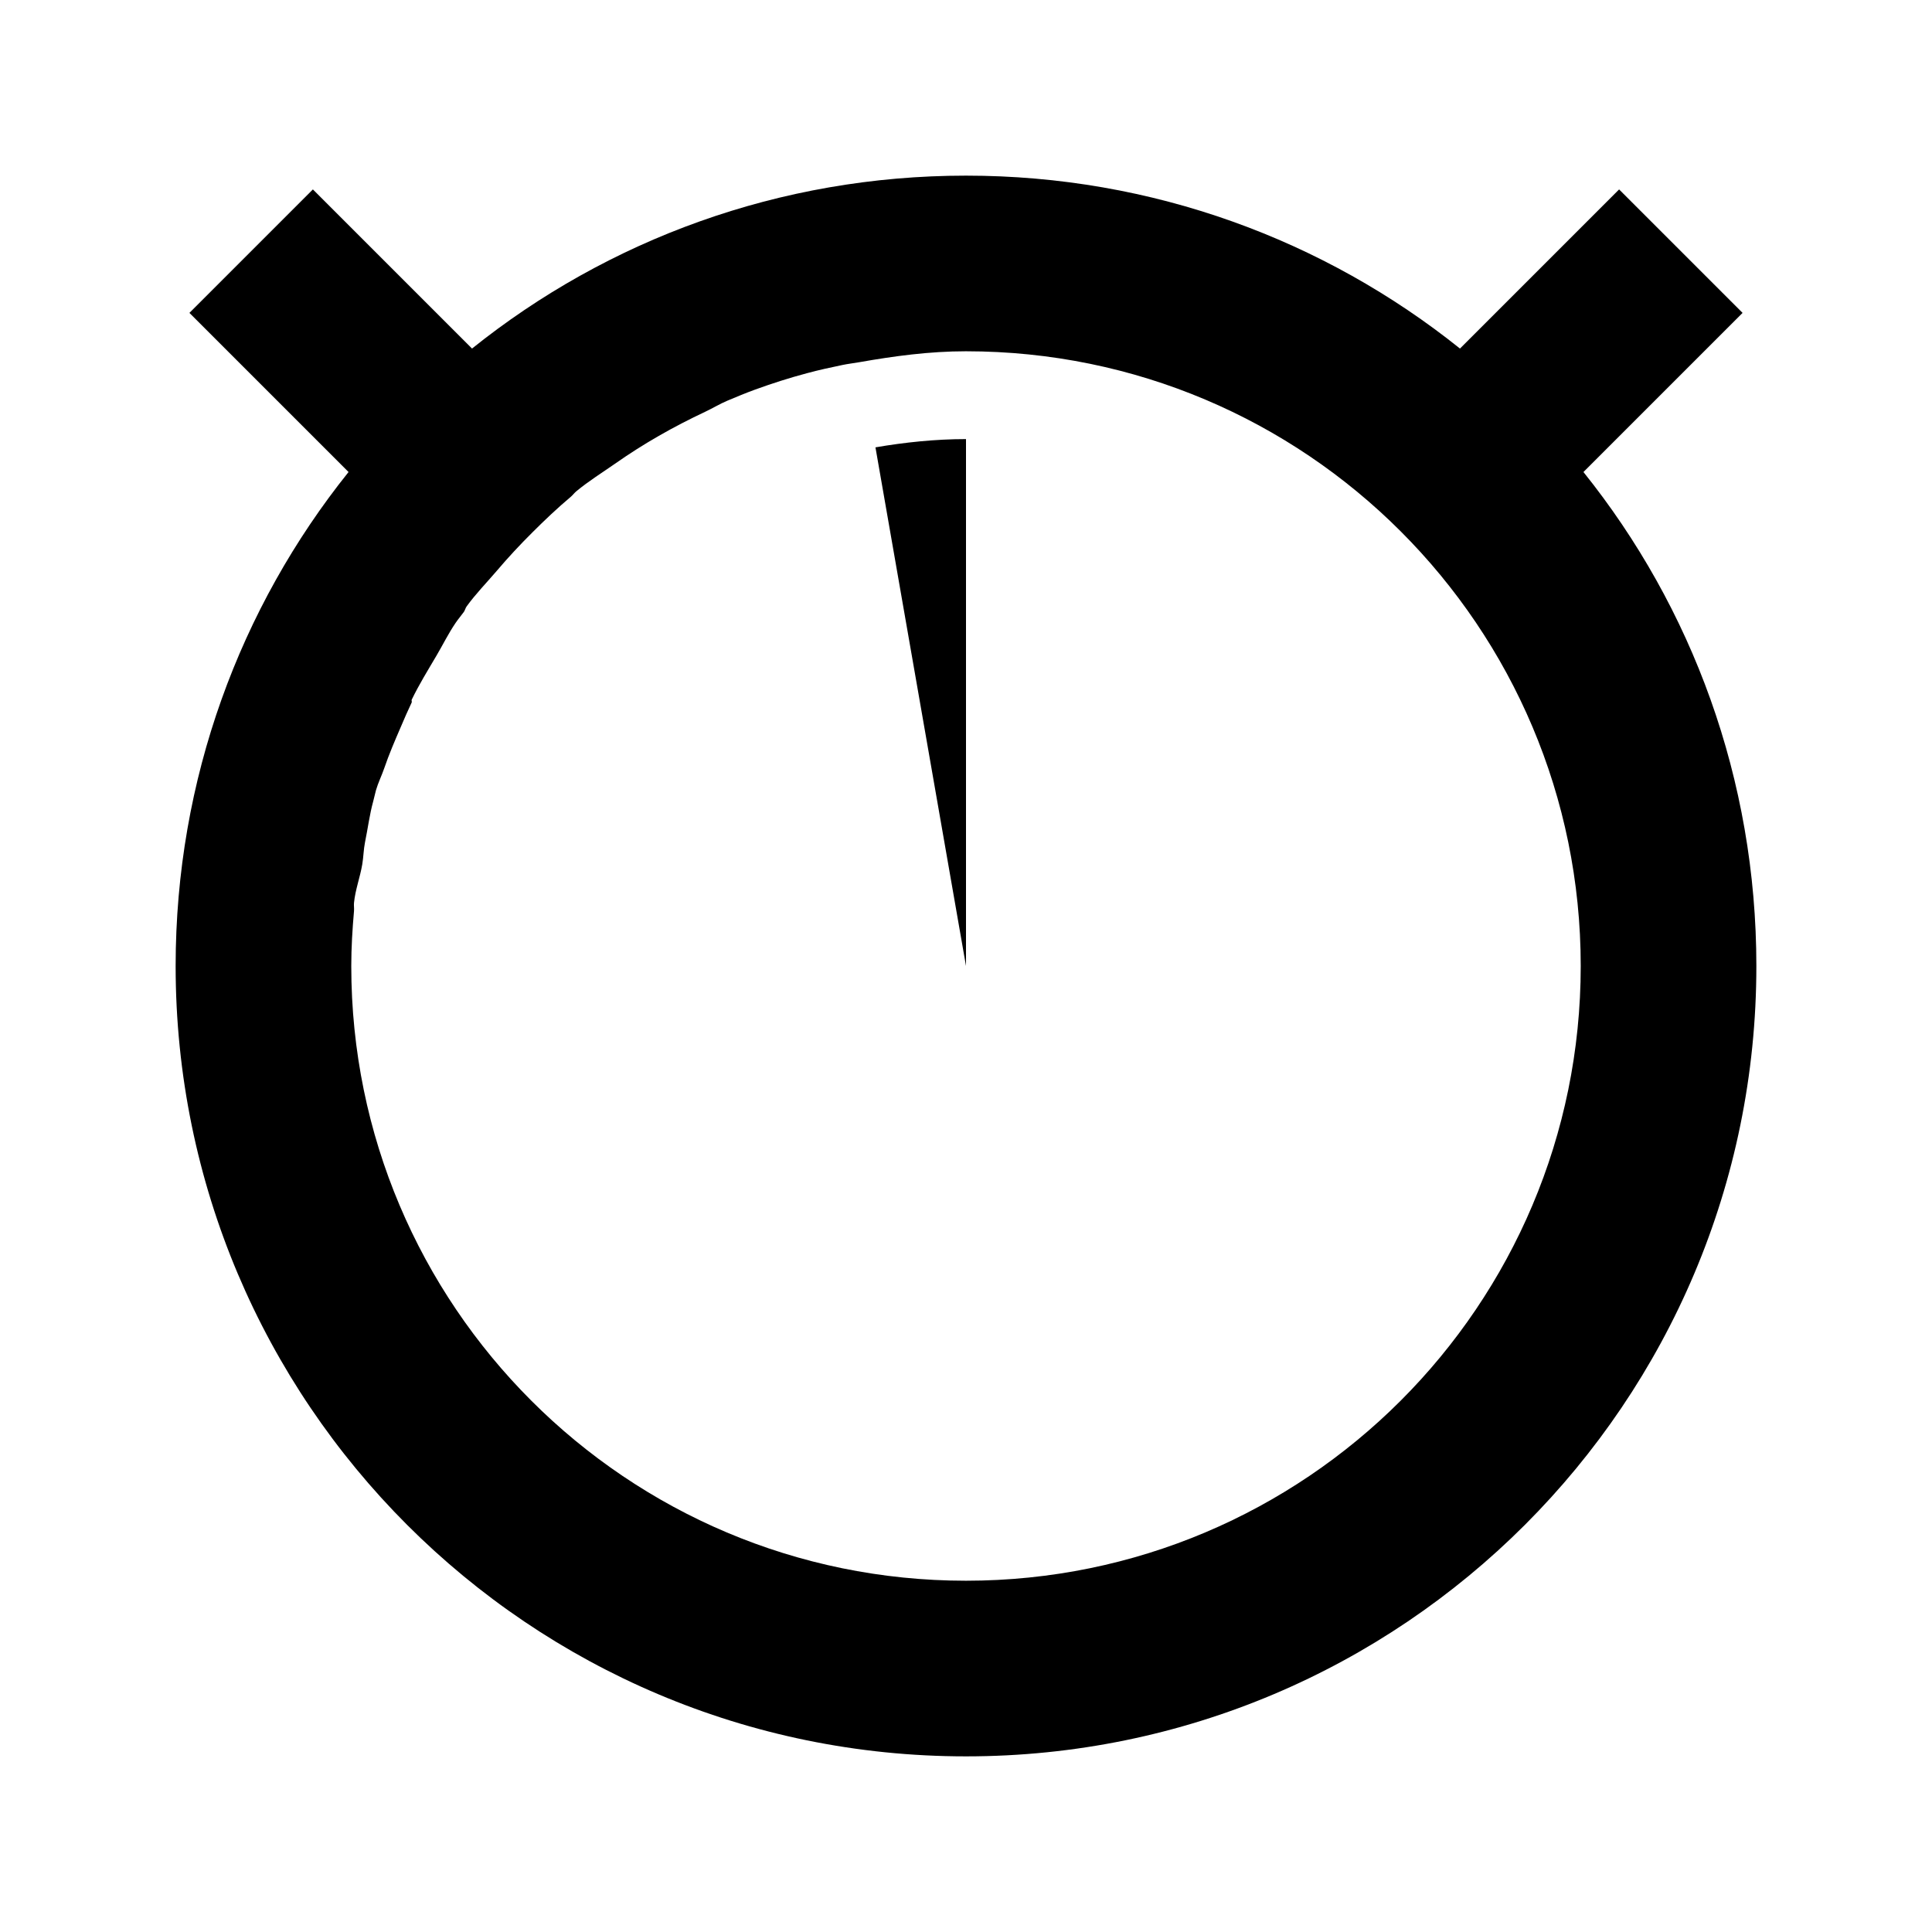 <?xml version="1.0" encoding="UTF-8" standalone="no"?>
<!-- Created with Inkscape (http://www.inkscape.org/) -->

<svg
   xmlns:dc="http://purl.org/dc/elements/1.1/"
   xmlns:cc="http://creativecommons.org/ns#"
   xmlns:rdf="http://www.w3.org/1999/02/22-rdf-syntax-ns#"
   xmlns:svg="http://www.w3.org/2000/svg"
   xmlns="http://www.w3.org/2000/svg"
   xmlns:sodipodi="http://sodipodi.sourceforge.net/DTD/sodipodi-0.dtd"
   xmlns:inkscape="http://www.inkscape.org/namespaces/inkscape"
   width="22"
   height="22"
   id="svg2"
   version="1.1"
   inkscape:version="0.48.4 r9939"
   sodipodi:docname="pomodoro-indicator-light-34.svg">
  <defs
     id="defs4" />
  <sodipodi:namedview
     id="base"
     pagecolor="#ffffff"
     bordercolor="#666666"
     borderopacity="1.0"
     inkscape:pageopacity="0.0"
     inkscape:pageshadow="2"
     inkscape:zoom="23.681818"
     inkscape:cx="11"
     inkscape:cy="14.378119"
     inkscape:document-units="px"
     inkscape:current-layer="layer1"
     showgrid="false"
     inkscape:window-width="960"
     inkscape:window-height="1028"
     inkscape:window-x="960"
     inkscape:window-y="24"
     inkscape:window-maximized="0" />
  <g
     inkscape:label="Capa 1"
     inkscape:groupmode="layer"
     id="layer1"
     transform="translate(0,-1030.362)">
    <path
       style="fill:#000000;fill-opacity:1;stroke:none"
       d="m 11,1032.362 c -2.128,0 -4.084,0.734 -5.625,1.969 l -1.812,-1.812 -1.406,1.406 1.812,1.812 c -1.234,1.54 -1.969,3.497 -1.969,5.625 0,4.971 4.029,9 9,9 4.971,0 9,-4.029 9,-9 0,-2.128 -0.734,-4.085 -1.969,-5.625 l 1.812,-1.812 -1.406,-1.406 -1.812,1.812 c -1.541,-1.234 -3.497,-1.969 -5.625,-1.969 z m 0,2 c 3.866,0 7,3.134 7,7 0,3.866 -3.134,7 -7,7 -3.866,0 -7,-3.134 -7,-7 0,-0.21 0.013,-0.42 0.031,-0.625 0.003,-0.031 -0.003,-0.063 0,-0.094 0.015,-0.151 0.069,-0.29 0.094,-0.438 0.014,-0.082 0.015,-0.17 0.031,-0.25 0.032,-0.154 0.052,-0.318 0.094,-0.469 0.012,-0.043 0.019,-0.082 0.031,-0.125 0.025,-0.086 0.065,-0.166 0.094,-0.25 0.055,-0.161 0.121,-0.314 0.188,-0.469 0.04,-0.094 0.081,-0.189 0.125,-0.281 0.004,-0.01 -0.004,-0.023 0,-0.031 0.084,-0.174 0.184,-0.335 0.281,-0.5 0.075,-0.127 0.136,-0.253 0.219,-0.375 0.029,-0.043 0.063,-0.082 0.094,-0.125 0.013,-0.019 0.018,-0.044 0.031,-0.062 0.104,-0.144 0.229,-0.271 0.344,-0.406 0.129,-0.152 0.264,-0.297 0.406,-0.438 0.138,-0.138 0.288,-0.28 0.438,-0.406 0.021,-0.018 0.041,-0.045 0.062,-0.062 0.139,-0.115 0.29,-0.209 0.438,-0.312 0.329,-0.231 0.664,-0.421 1.031,-0.594 0.083,-0.039 0.165,-0.089 0.25,-0.125 0.105,-0.044 0.205,-0.086 0.312,-0.125 0.195,-0.071 0.391,-0.134 0.594,-0.188 0.136,-0.037 0.267,-0.065 0.406,-0.094 0.062,-0.013 0.125,-0.02 0.188,-0.031 0.397,-0.07 0.801,-0.125 1.219,-0.125 z m 0,1 c -0.349,0 -0.699,0.037 -1.031,0.094 l 1.031,5.906 0,-6 z"
       id="path5684"
       inkscape:connector-curvature="0" />
  </g>
</svg>
